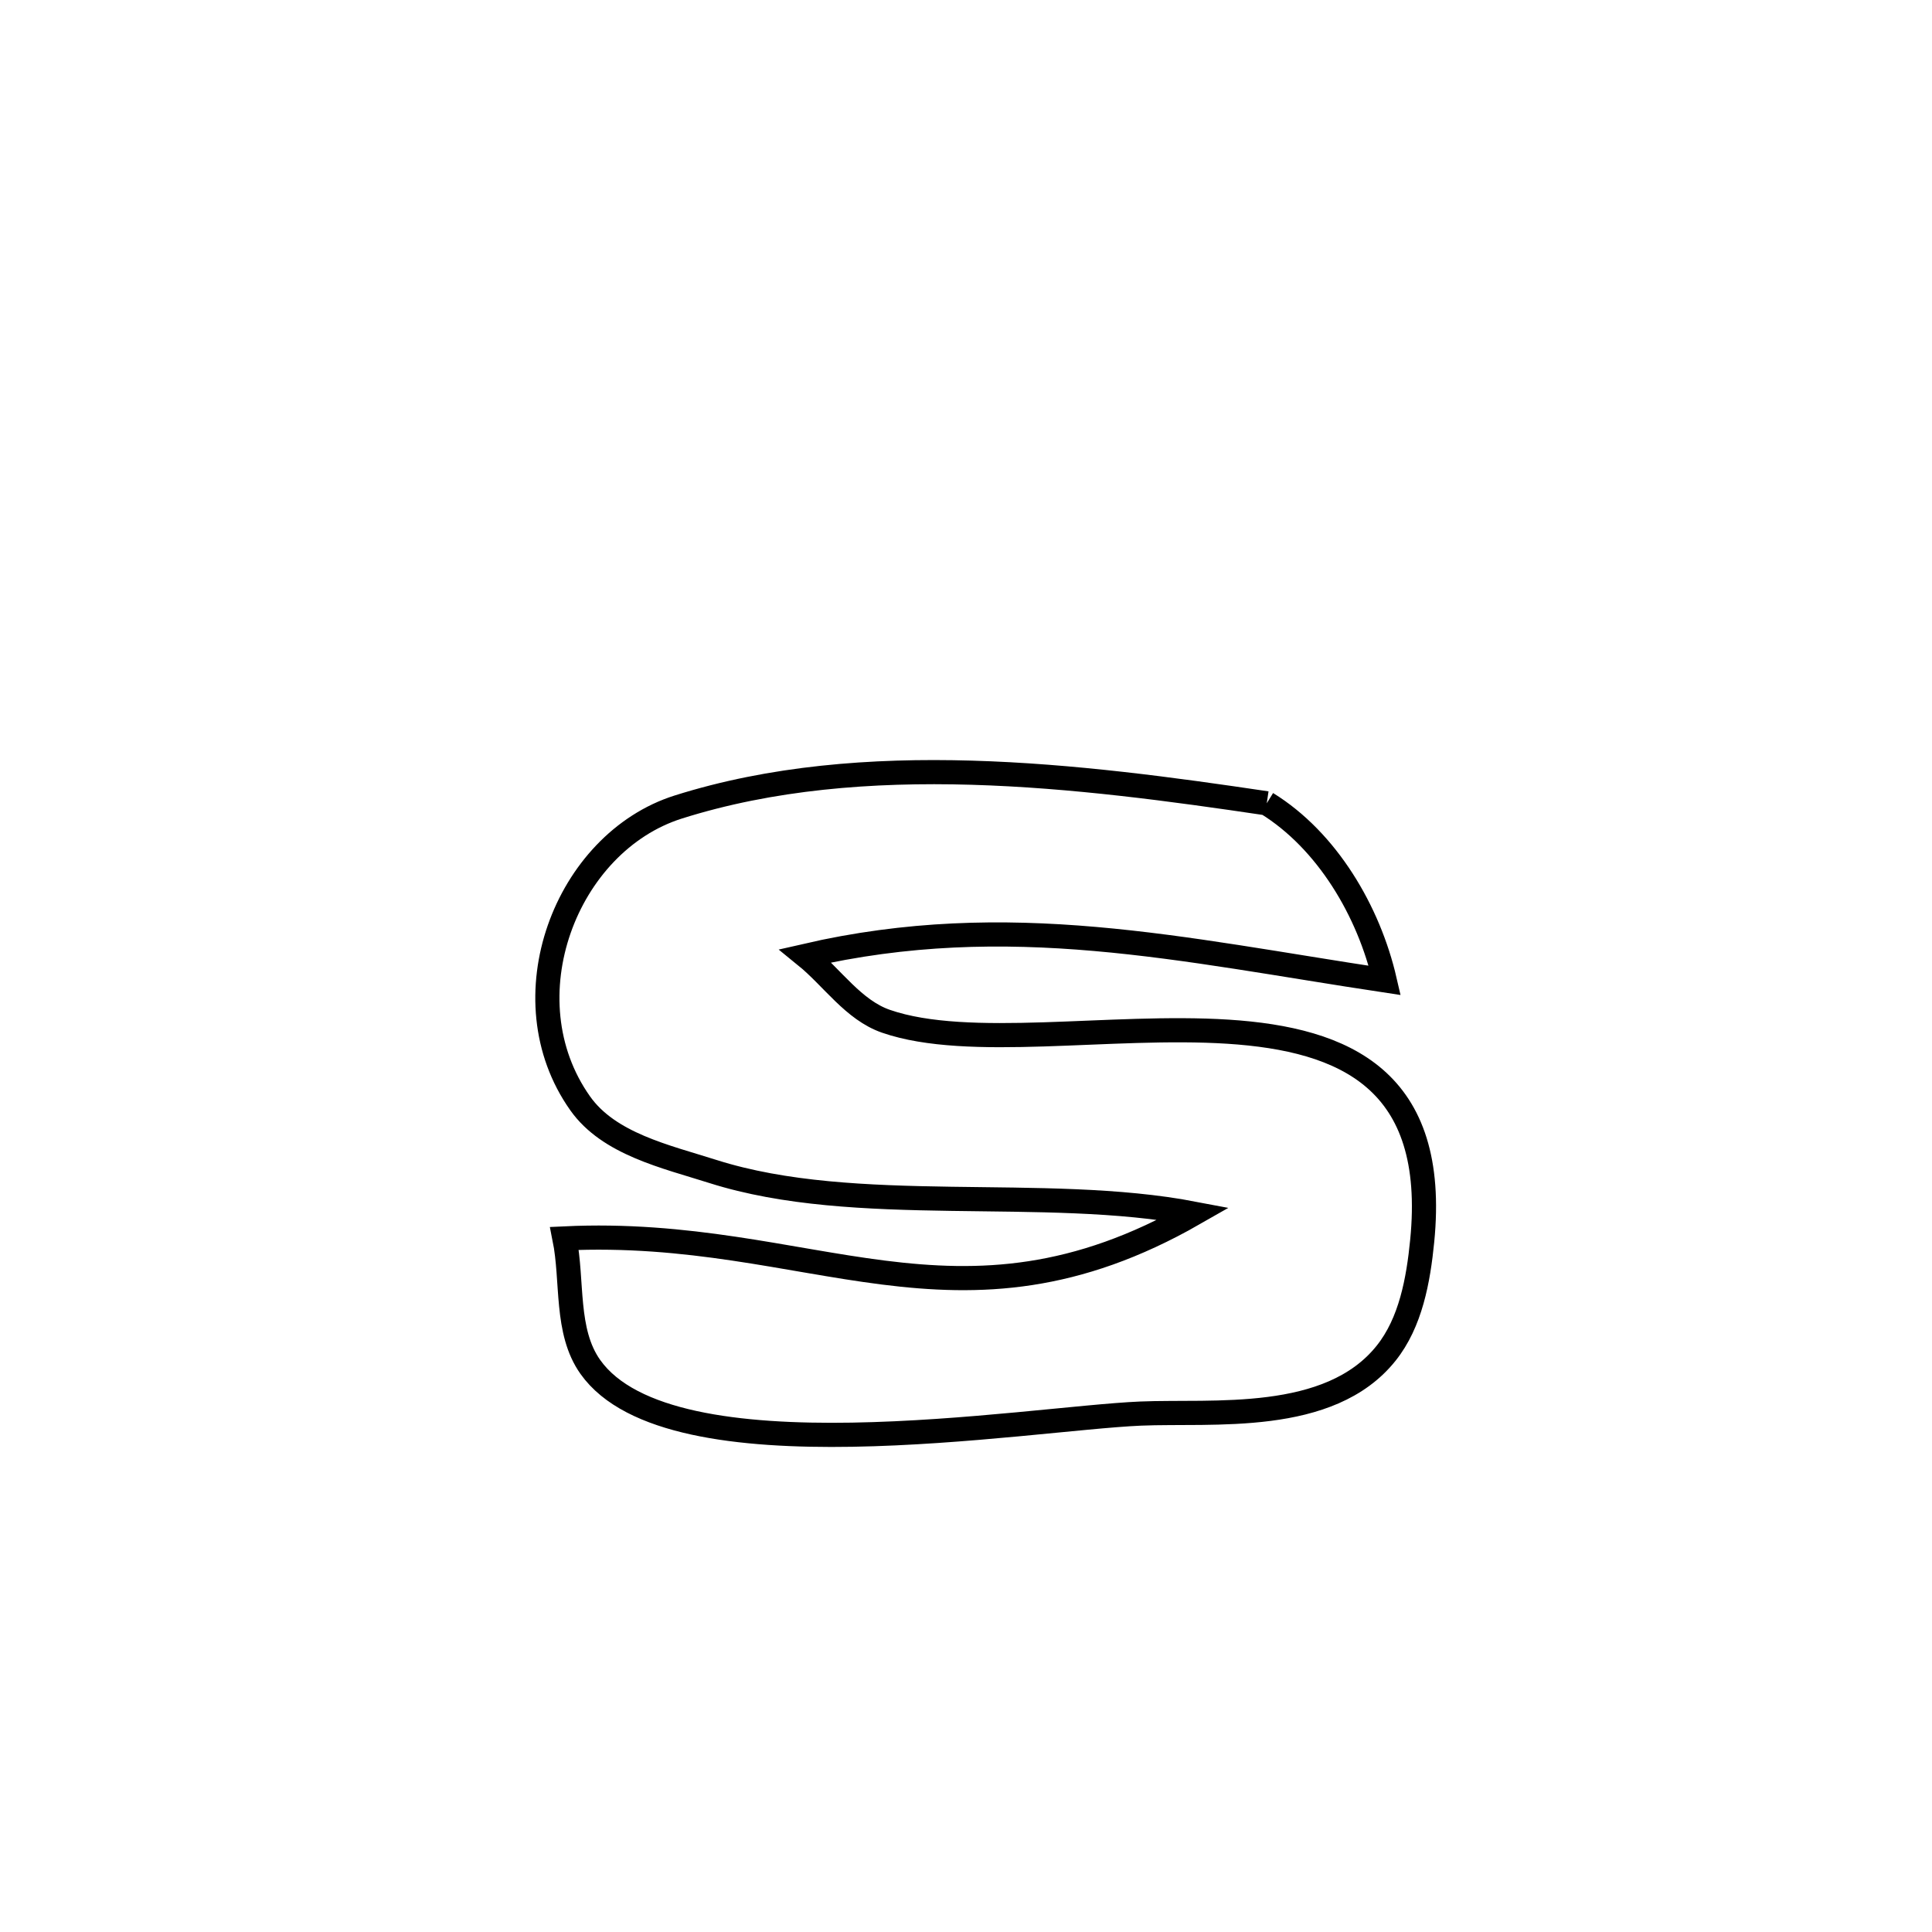 <svg xmlns="http://www.w3.org/2000/svg" viewBox="0.0 0.0 24.0 24.0" height="200px" width="200px"><path fill="none" stroke="black" stroke-width=".3" stroke-opacity="1.0"  filling="0" d="M15.736 9.979 L15.736 9.979 C16.487 10.442 17.004 11.321 17.202 12.179 L17.202 12.179 C14.671 11.797 12.534 11.29 10.006 11.873 L10.006 11.873 C10.34 12.144 10.601 12.547 11.007 12.687 C12.032 13.041 13.796 12.723 15.254 12.816 C16.712 12.91 17.865 13.416 17.667 15.416 C17.619 15.902 17.524 16.429 17.219 16.81 C16.514 17.694 15.063 17.522 14.168 17.56 C12.734 17.622 8.332 18.391 7.333 16.98 C7.019 16.537 7.119 15.916 7.012 15.384 L7.012 15.384 C8.553 15.311 9.771 15.656 10.972 15.808 C12.172 15.96 13.357 15.92 14.832 15.076 L14.832 15.076 C12.965 14.719 10.636 15.117 8.857 14.553 C8.268 14.366 7.564 14.211 7.207 13.706 C6.286 12.405 7.027 10.467 8.426 10.025 C10.733 9.296 13.407 9.633 15.736 9.979 L15.736 9.979"></path></svg>